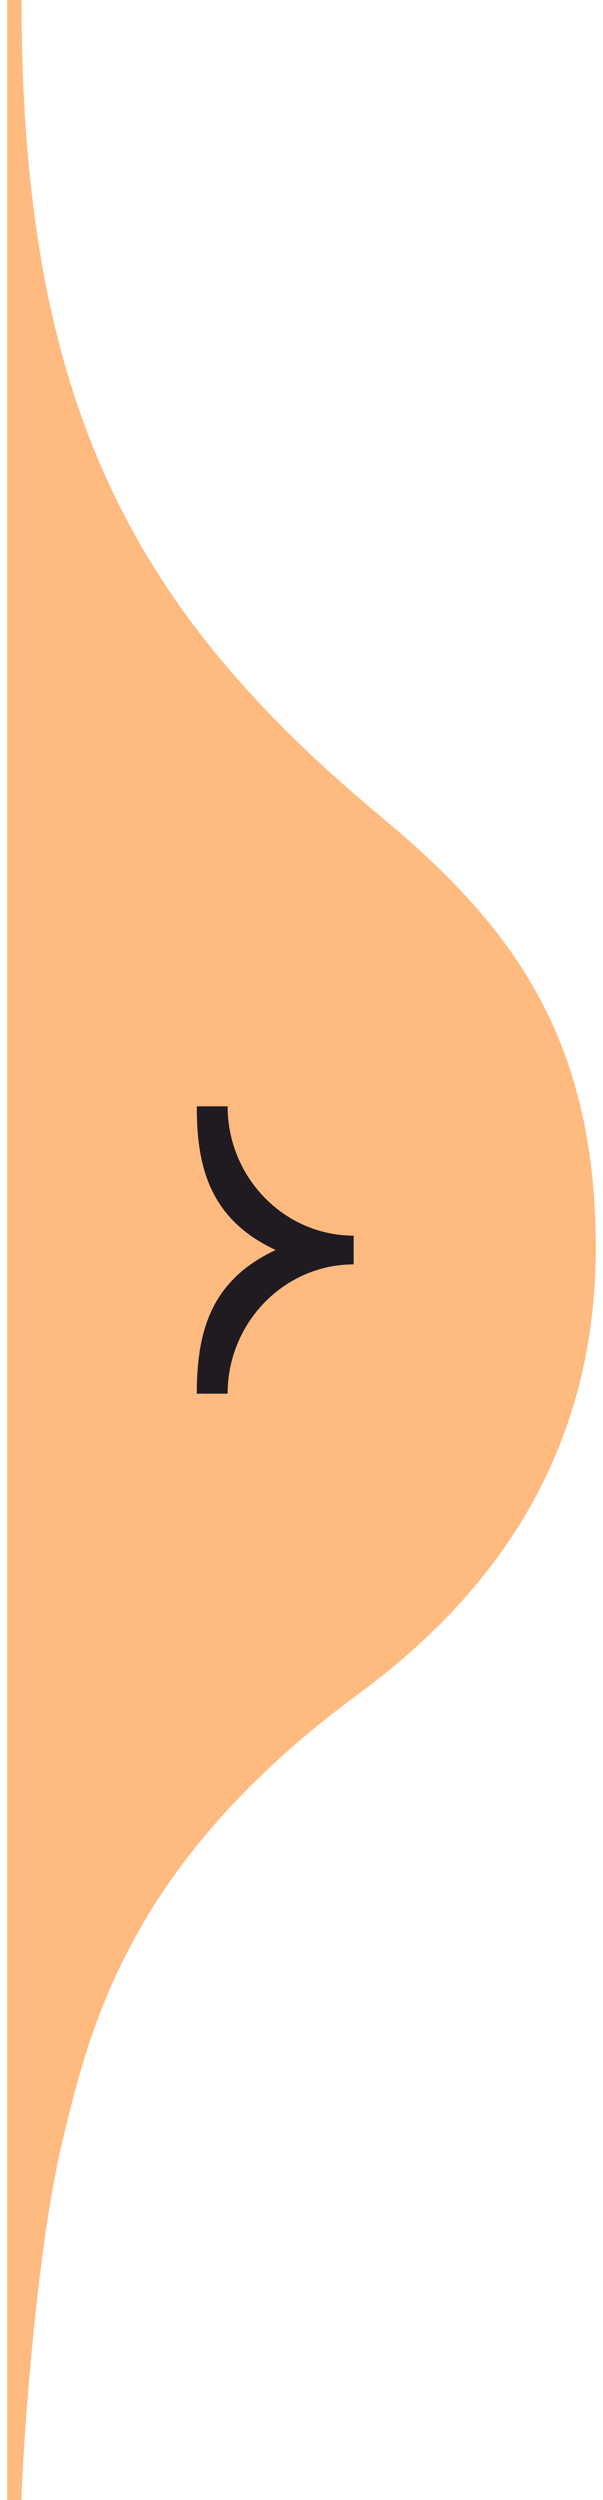 <svg width="42" height="174" viewBox="0 0 42 174" fill="none" xmlns="http://www.w3.org/2000/svg">
<path d="M41 86.818C41 101.409 33.566 110.945 24.717 117.459C8.637 129.294 5.812 140.733 3.832 149.056C1.851 157.38 1 172.311 1 174L1 86.818L1 -3.58434e-06C1 28.453 8.951 42.866 26.269 57.27C35.04 64.566 41 72.226 41 86.818Z" fill="#FFBA80" stroke="#FFBA80"/>
<path fill-rule="evenodd" clip-rule="evenodd" d="M13.707 77C13.691 81.263 14.657 84.881 19.198 87C14.657 89.119 13.707 92.721 13.707 97H15.854C15.854 92.05 19.805 88 24.634 88V86C19.805 86 15.854 81.95 15.854 77H13.707Z" fill="#1F1B20"/>
</svg>
